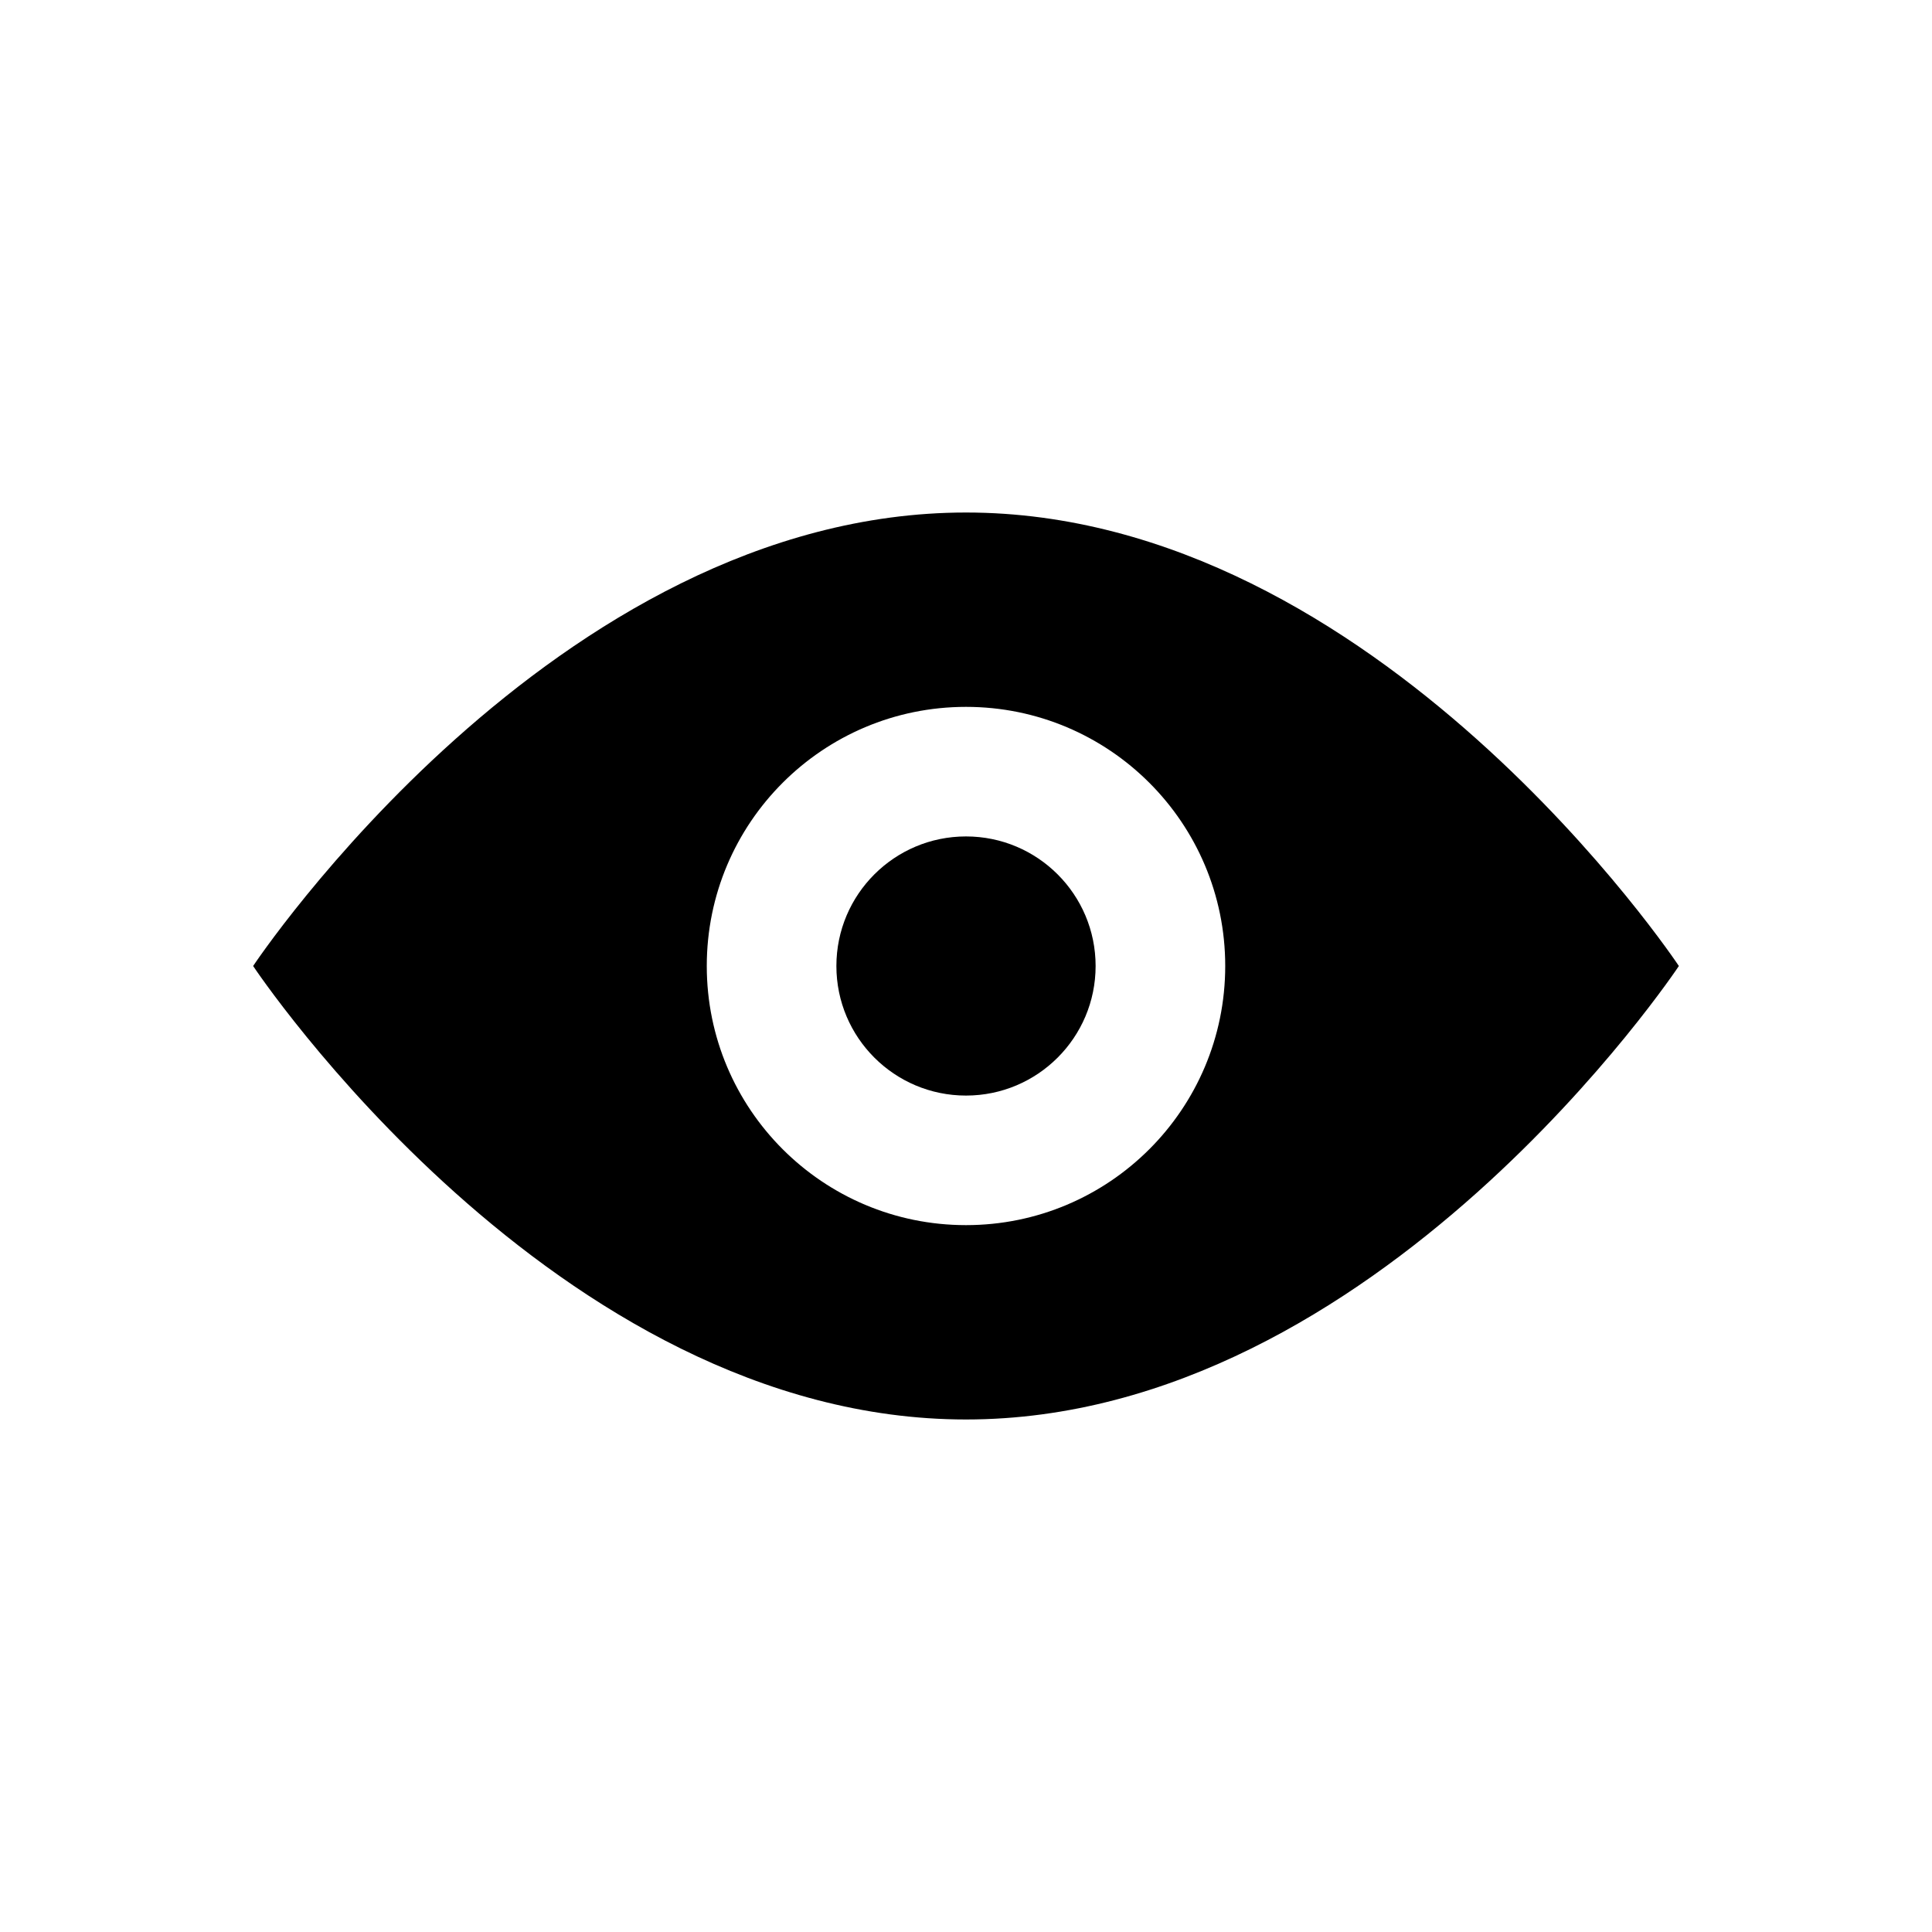 <svg viewBox="0 0 2160 2160" version="1.1" xmlns="http://www.w3.org/2000/svg" height="18pt" width="18pt">
    <g stroke="none" stroke-width="1" fill-rule="evenodd" transform="translate(120 120)">
        <path d="M960 1249.714c-160.052 0-289.818-129.647-289.818-289.714S799.948 670.286 960 670.286 1249.818 799.933 1249.818 960 1120.052 1249.714 960 1249.714M960 453c-460.231 0-797 507-797 507s336.769 507 797 507 797-507 797-507-336.769-507-797-507"/>
        <path d="M960 815.143c-79.99 0-144.91 64.823-144.91 144.857s64.92 144.857 144.91 144.857 144.91-64.823 144.91-144.857S1039.99 815.143 960 815.143"/>
    </g>
</svg>
